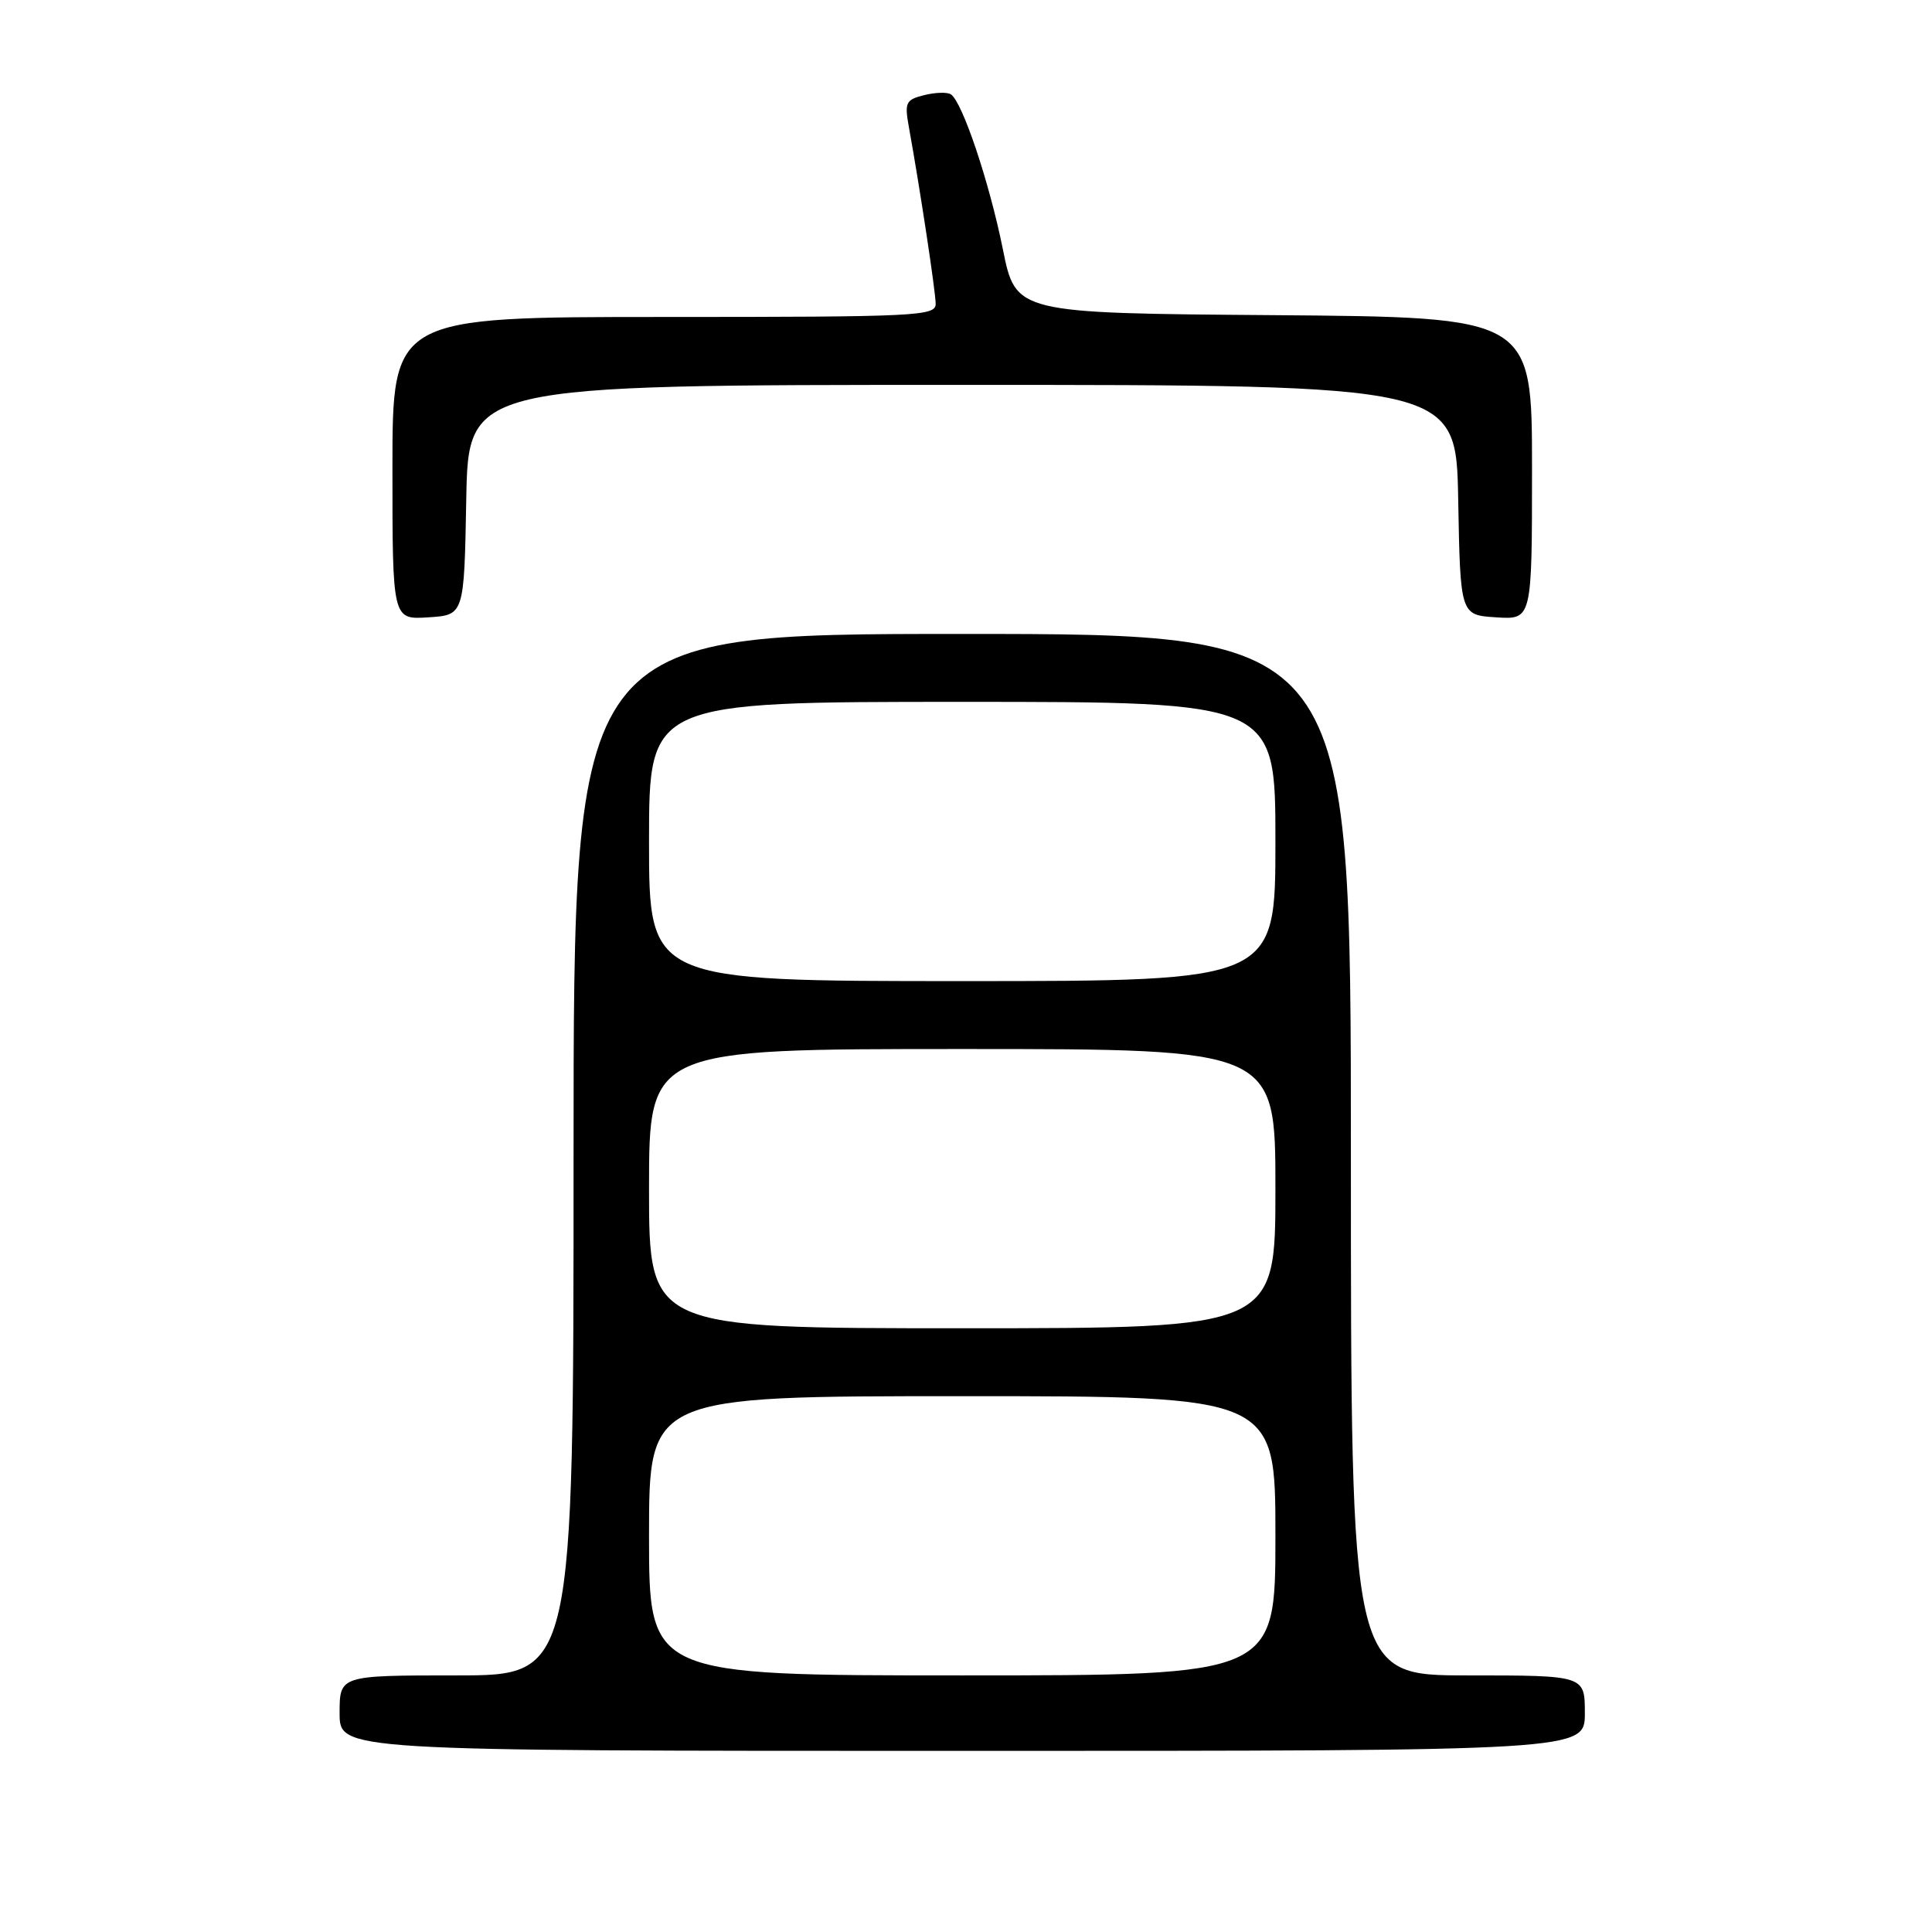 <?xml version="1.0" encoding="UTF-8" standalone="no"?>
<!DOCTYPE svg PUBLIC "-//W3C//DTD SVG 1.1//EN" "http://www.w3.org/Graphics/SVG/1.1/DTD/svg11.dtd" >
<svg xmlns="http://www.w3.org/2000/svg" xmlns:xlink="http://www.w3.org/1999/xlink" version="1.1" viewBox="0 0 256 256">
 <g >
 <path fill="currentColor"
d=" M 210.00 227.00 C 210.00 222.00 210.00 222.00 194.50 222.00 C 179.00 222.00 179.00 222.00 179.00 153.00 C 179.00 84.00 179.00 84.00 127.50 84.00 C 76.00 84.00 76.00 84.00 76.00 153.00 C 76.00 222.00 76.00 222.00 60.50 222.00 C 45.00 222.00 45.00 222.00 45.00 227.00 C 45.00 232.00 45.00 232.00 127.50 232.00 C 210.00 232.00 210.00 232.00 210.00 227.00 Z  M 61.78 66.25 C 62.05 51.00 62.05 51.00 127.50 51.00 C 192.95 51.00 192.95 51.00 193.22 66.25 C 193.50 81.50 193.50 81.50 198.25 81.80 C 203.00 82.11 203.00 82.11 203.00 62.07 C 203.00 42.03 203.00 42.03 168.80 41.76 C 134.59 41.50 134.59 41.50 132.88 33.00 C 131.08 24.09 127.50 13.43 125.98 12.49 C 125.49 12.19 123.90 12.24 122.44 12.61 C 120.01 13.22 119.84 13.58 120.44 16.89 C 121.89 24.90 123.97 38.61 123.98 40.25 C 124.00 41.88 121.63 42.00 88.00 42.00 C 52.00 42.00 52.00 42.00 52.00 62.05 C 52.00 82.11 52.00 82.11 56.75 81.80 C 61.50 81.50 61.50 81.50 61.78 66.25 Z  M 86.00 203.50 C 86.00 185.00 86.00 185.00 127.50 185.00 C 169.00 185.00 169.00 185.00 169.00 203.50 C 169.00 222.00 169.00 222.00 127.50 222.00 C 86.00 222.00 86.00 222.00 86.00 203.50 Z  M 86.00 157.50 C 86.00 139.00 86.00 139.00 127.50 139.00 C 169.00 139.00 169.00 139.00 169.00 157.50 C 169.00 176.00 169.00 176.00 127.50 176.00 C 86.00 176.00 86.00 176.00 86.00 157.50 Z  M 86.00 111.50 C 86.00 93.00 86.00 93.00 127.50 93.00 C 169.00 93.00 169.00 93.00 169.00 111.50 C 169.00 130.00 169.00 130.00 127.50 130.00 C 86.00 130.00 86.00 130.00 86.00 111.50 Z "/>
</g>
</svg>